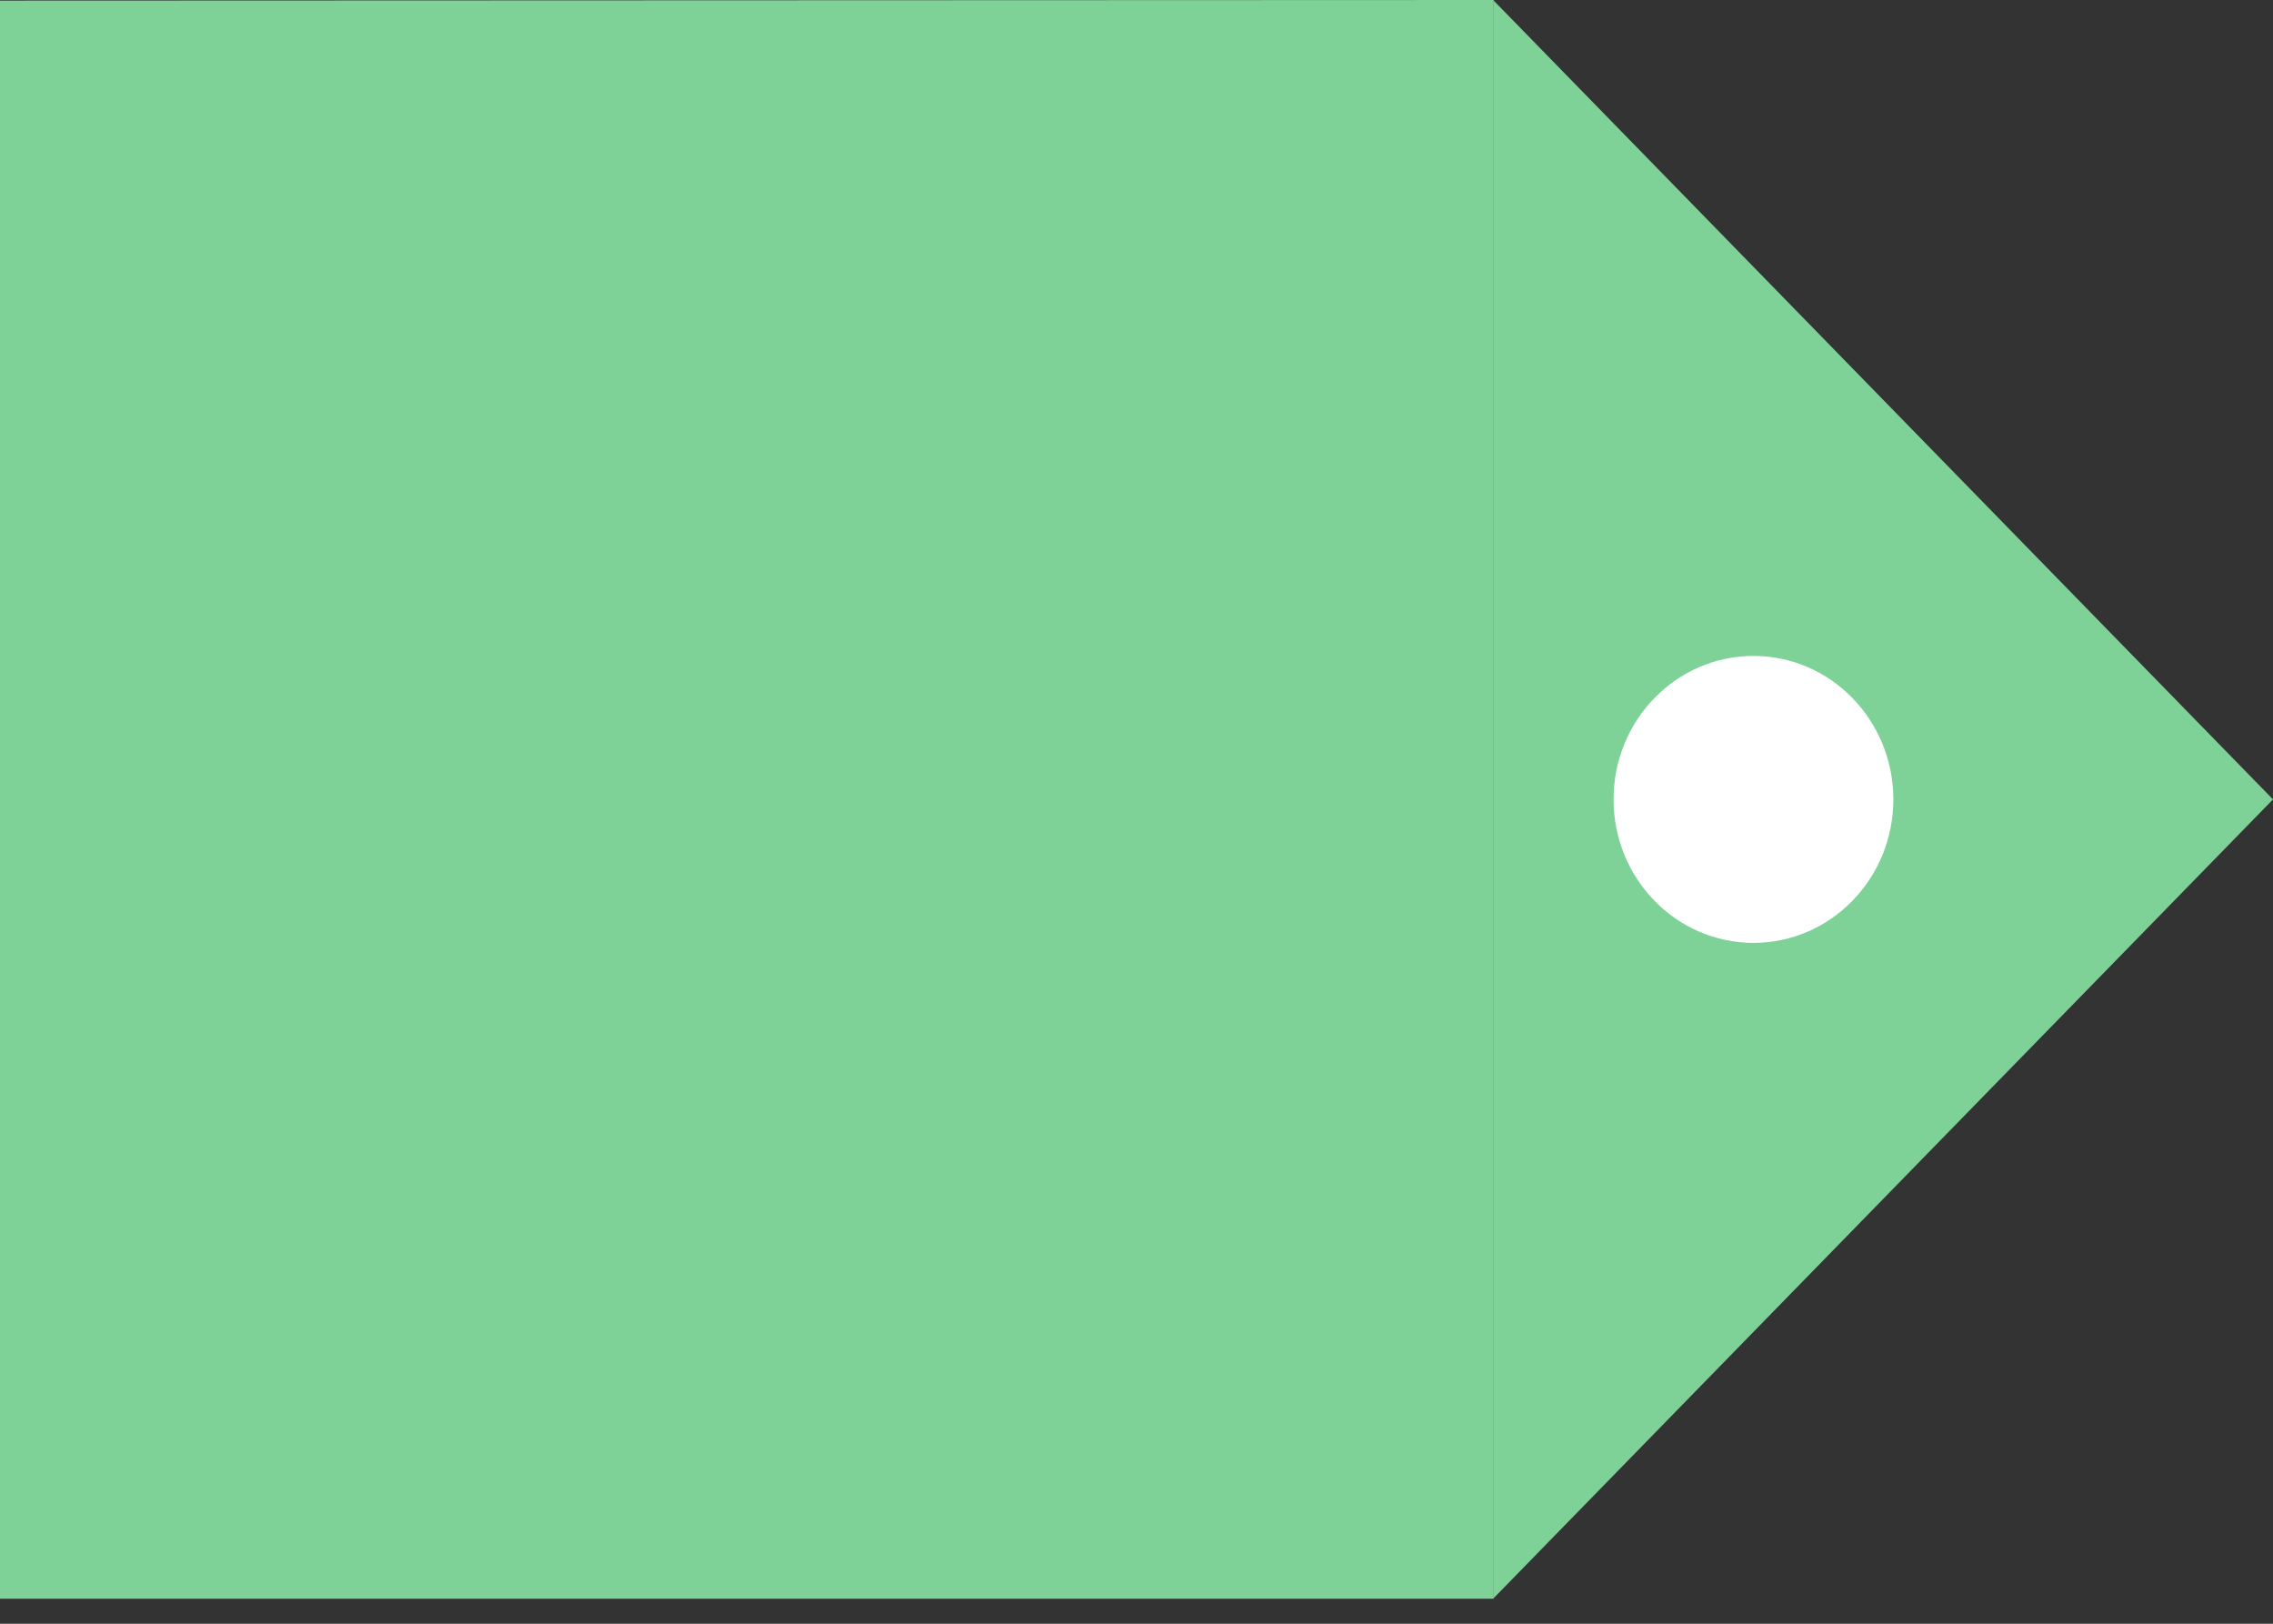 <svg width="35" height="25" viewBox="0 0 35 25" fill="none" xmlns="http://www.w3.org/2000/svg">
<rect x="0" y="0" width="35" height="25" fill="#333333" stroke="none"/>
<path d="M0 0.009L23 0V24.615H0V0.009Z" fill="#7ED298"/>
<path d="M35 12.308L23 24.606V0.009L35 12.308Z" fill="#7ED298"/>
<path d="M29.154 12.308C29.154 13.528 28.189 14.517 27 14.517C25.811 14.517 24.846 13.528 24.846 12.308C24.846 11.088 25.811 10.099 27 10.099C28.189 10.099 29.154 11.088 29.154 12.308Z" fill="white"/>
</svg>
